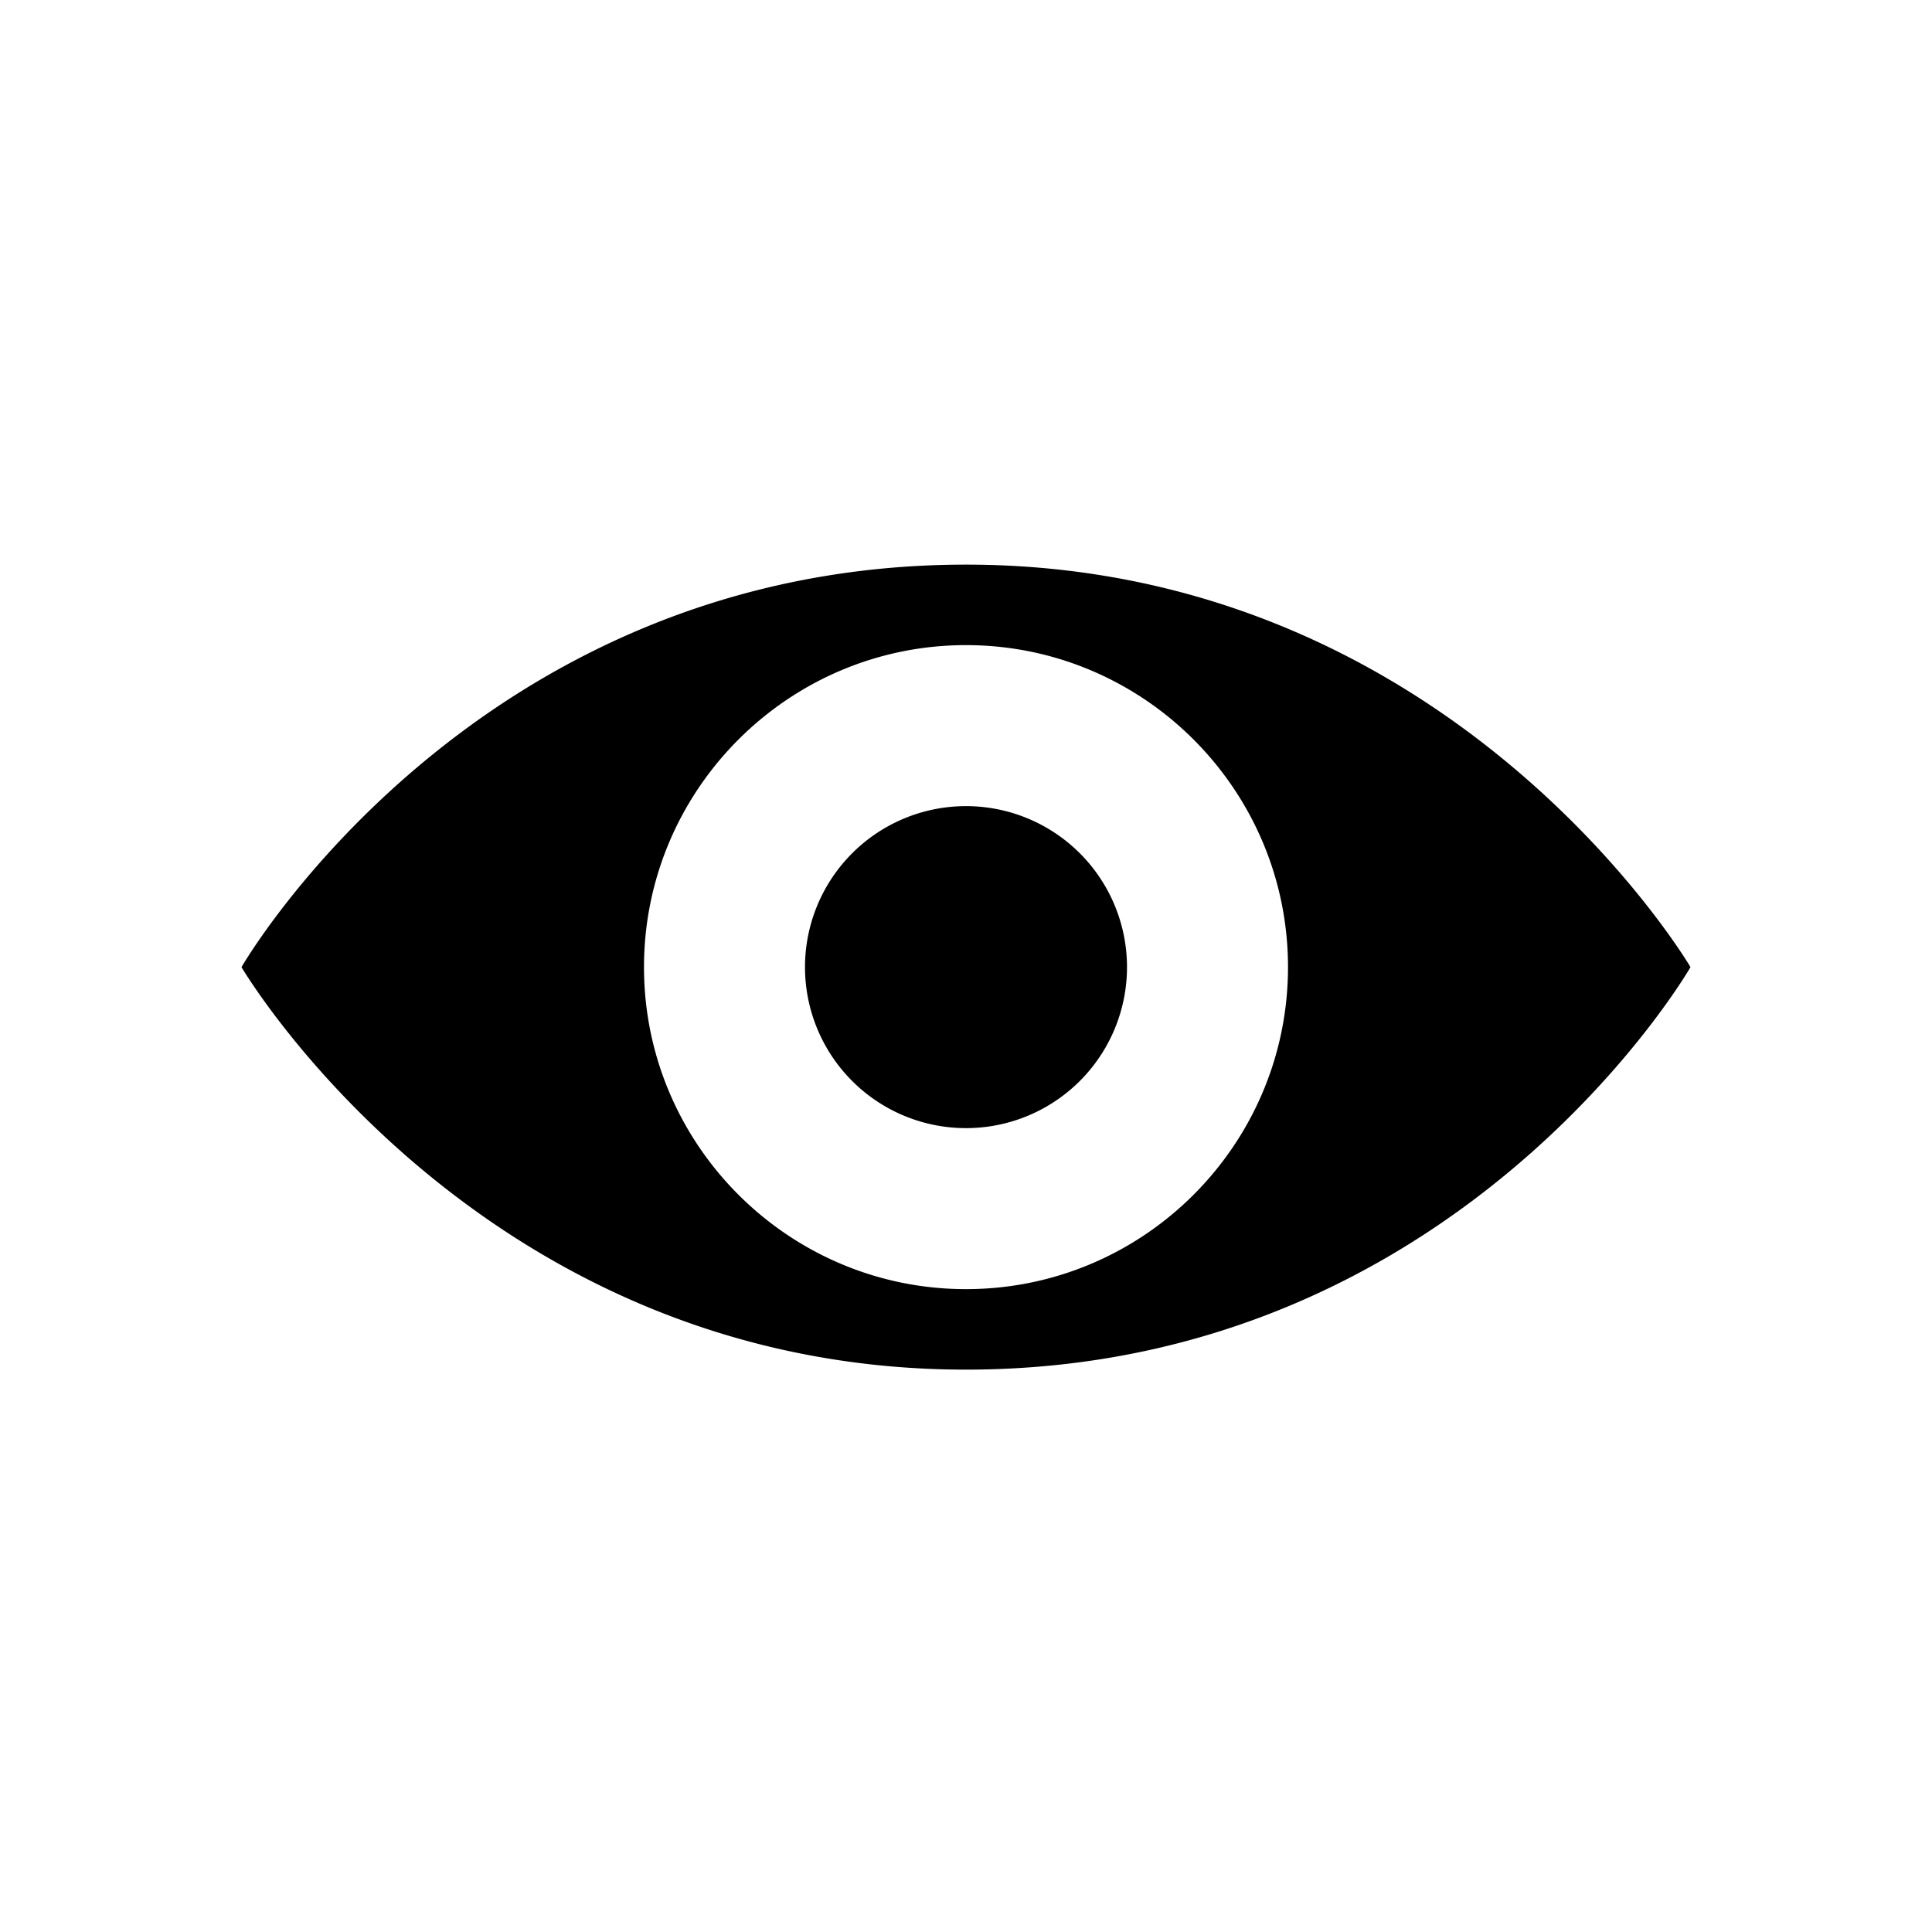 <svg class="svg-icon" style="width: 1em; height: 1em;vertical-align: middle;fill: currentColor;overflow: hidden;" viewBox="0 0 1024 1024" version="1.1" xmlns="http://www.w3.org/2000/svg"><path d="M512 512.597m-85.333 0a2 2 0 1 0 170.667 0 2 2 0 1 0-170.667 0ZM512 299.264c-261.333 0-384 213.333-384 213.333s125.355 213.333 384 213.333c261.333 0 384-213.333 384-213.333S770.688 299.264 512 299.264zM512 683.264c-94.08 0-170.667-76.544-170.667-170.667 0-94.08 76.587-170.667 170.667-170.667 94.123 0 170.667 76.587 170.667 170.667C682.667 606.72 606.123 683.264 512 683.264z"  /></svg>